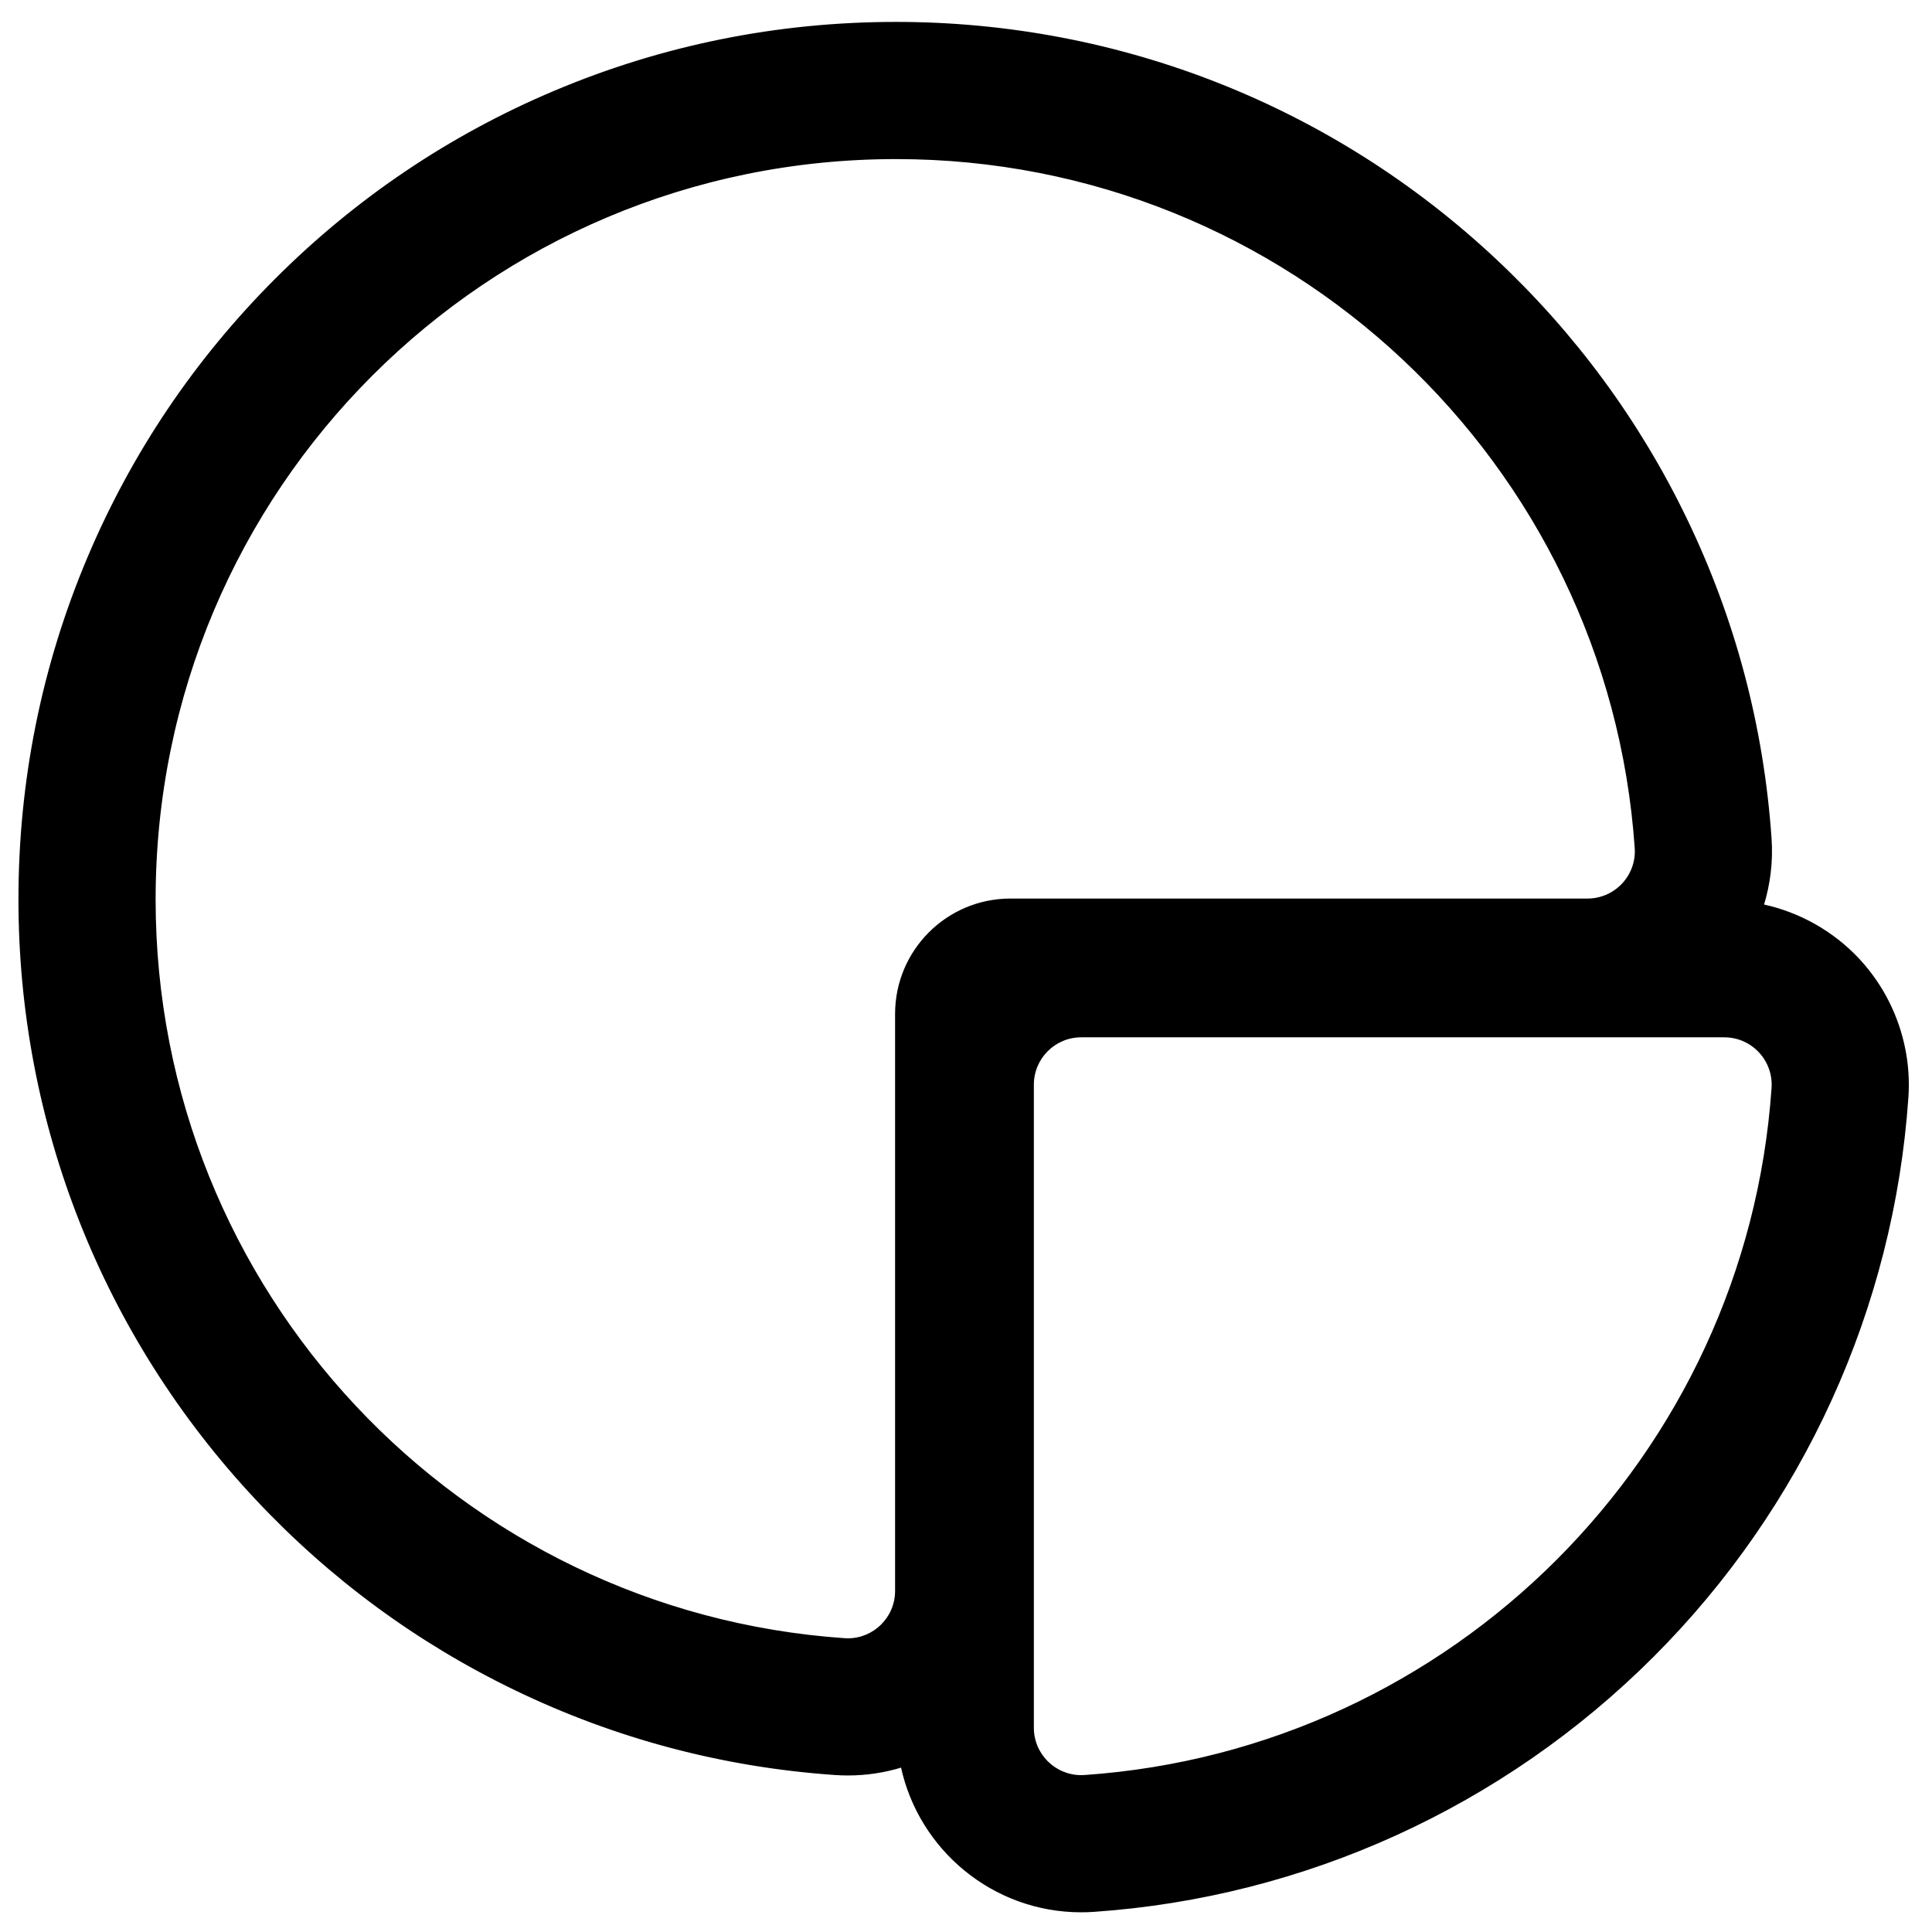 <?xml version="1.0" encoding="iso-8859-1"?>
<!-- Generator: Adobe Illustrator 18.0.0, SVG Export Plug-In . SVG Version: 6.00 Build 0)  -->
<!DOCTYPE svg PUBLIC "-//W3C//DTD SVG 1.1//EN" "http://www.w3.org/Graphics/SVG/1.1/DTD/svg11.dtd">
<svg version="1.1" id="Capa_1" xmlns="http://www.w3.org/2000/svg" xmlns:xlink="http://www.w3.org/1999/xlink" x="0px" y="0px"
	 viewBox="0 0 1000 1000" style="enable-background:new 0 0 1000 1000;" xml:space="preserve">
<path style="stroke:#000000;stroke-miterlimit:10;" d="M132.715,775.863c38.459,41.024,83.556,74.18,134.036,98.548
	c52.049,25.125,107.765,39.876,165.601,43.844c2.167,0.149,4.36,0.224,6.522,0.224c9.697,0,19.058-1.466,27.877-4.184
	c9.208,42.817,47.346,75.01,92.867,75.01c2.176,0,4.382-0.076,6.555-0.225c109.062-7.507,211.803-54.32,289.299-131.816
	s124.31-180.237,131.816-289.298c1.802-26.18-7.435-52.195-25.34-71.376c-13.299-14.244-30.687-23.971-49.502-28.033
	c3.406-11.043,4.82-22.714,4.017-34.418c-3.968-57.829-18.72-113.544-43.848-165.594c-24.369-50.479-57.526-95.575-98.551-134.035
	c-84.38-79.104-194.569-122.669-310.27-122.669l0,0h-0.003c-61.3,0-120.767,11.984-176.747,35.618
	c-54.074,22.83-102.601,55.515-144.232,97.147s-74.316,90.159-97.146,144.232c-23.634,55.98-35.617,115.447-35.617,176.75
	C10.05,581.297,53.613,691.488,132.715,775.863z M917.453,563.16c-13.121,190.625-165.46,342.965-356.086,356.086
	c-0.588,0.041-1.169,0.06-1.75,0.06c-13.684,0-24.991-11.104-24.991-25.007v-332.88c0-13.807,11.193-25,25-25h332.88
	C906.998,536.418,918.448,548.702,917.453,563.16z M463.793,81.842C463.806,81.842,463.782,81.842,463.793,81.842
	c202.96,0,369.148,157.601,382.833,357.092c0.99,14.423-10.494,26.653-24.951,26.653H523.007c-32.703,0-59.213,26.511-59.213,59.213
	v298.668c0,13.876-11.263,25.011-24.92,25.011c-0.573,0-1.152-0.02-1.732-0.06C237.64,834.733,80.05,668.565,80.049,465.589
	C80.048,253.292,251.496,81.842,463.793,81.842z"/>
</svg>
